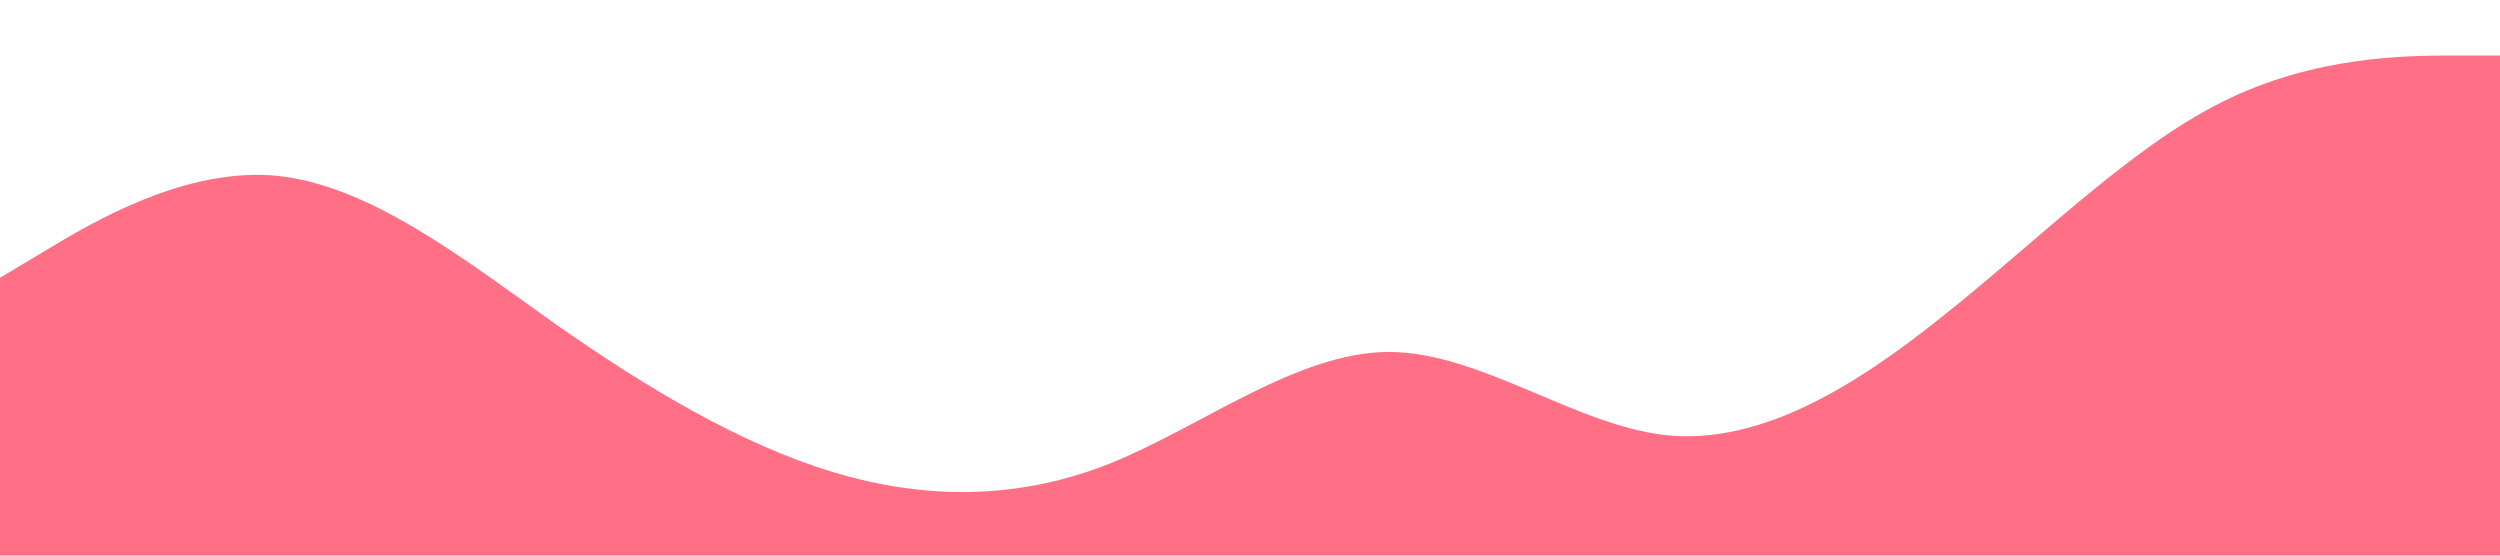 <?xml version="1.0" standalone="no"?><svg xmlns="http://www.w3.org/2000/svg" viewBox="0 0 1440 320"><path fill="#ff7086" fill-opacity="1" d="M0,160L26.7,144C53.3,128,107,96,160,101.3C213.3,107,267,149,320,186.7C373.3,224,427,256,480,272C533.3,288,587,288,640,266.7C693.3,245,747,203,800,202.7C853.3,203,907,245,960,250.7C1013.3,256,1067,224,1120,181.3C1173.3,139,1227,85,1280,58.7C1333.3,32,1387,32,1413,32L1440,32L1440,320L1413.3,320C1386.7,320,1333,320,1280,320C1226.7,320,1173,320,1120,320C1066.7,320,1013,320,960,320C906.7,320,853,320,800,320C746.7,320,693,320,640,320C586.7,320,533,320,480,320C426.7,320,373,320,320,320C266.7,320,213,320,160,320C106.7,320,53,320,27,320L0,320Z"></path></svg>